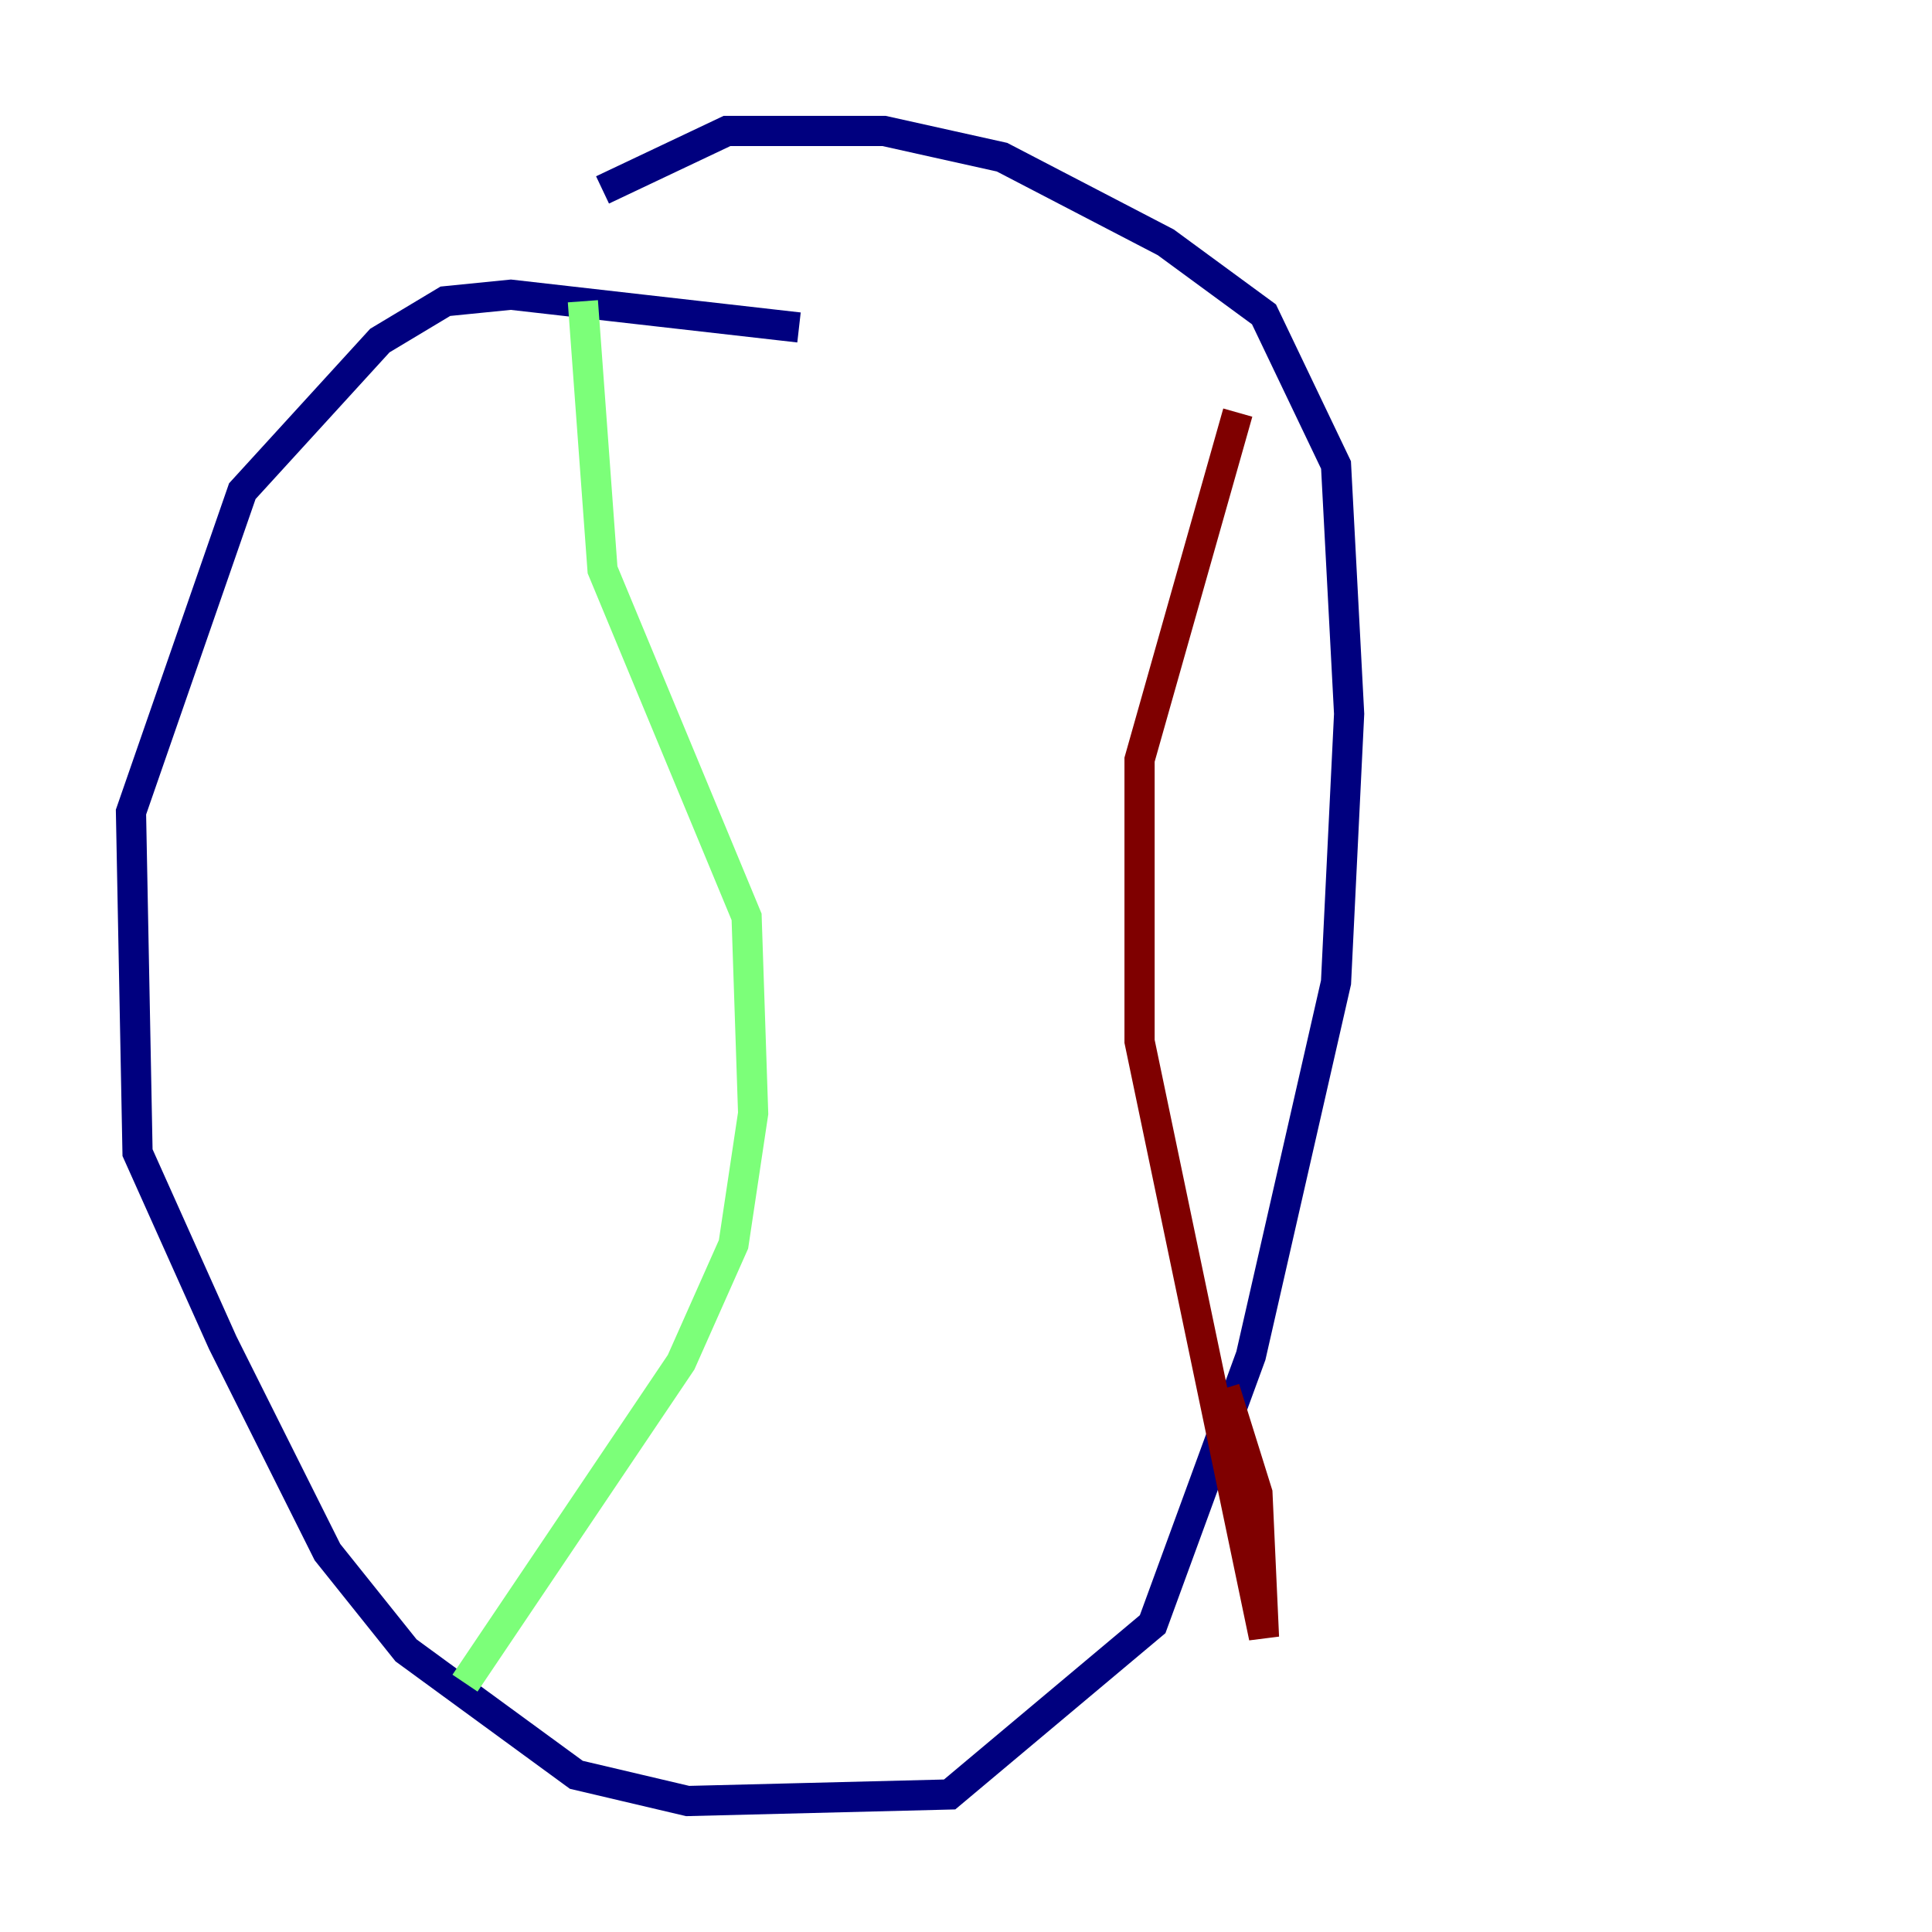<?xml version="1.0" encoding="utf-8" ?>
<svg baseProfile="tiny" height="128" version="1.2" viewBox="0,0,128,128" width="128" xmlns="http://www.w3.org/2000/svg" xmlns:ev="http://www.w3.org/2001/xml-events" xmlns:xlink="http://www.w3.org/1999/xlink"><defs /><polyline fill="none" points="52.936,21.695 33.844,19.525 29.505,19.959 25.166,22.563 16.054,32.542 8.678,53.803 9.112,76.366 14.752,88.949 21.695,102.834 26.902,109.342 38.183,117.586 45.559,119.322 62.915,118.888 76.366,107.607 82.875,89.817 88.515,65.085 89.383,47.295 88.515,30.807 83.742,20.827 77.234,16.054 66.386,10.414 58.576,8.678 48.163,8.678 39.919,12.583" stroke="#00007f" stroke-width="2" /><polyline fill="none" points="38.617,19.959 39.919,37.749 49.464,60.746 49.898,73.763 48.597,82.441 45.125,90.251 30.807,111.512" stroke="#7cff79" stroke-width="2" /><polyline fill="none" points="82.007,27.336 75.498,50.332 75.498,68.99 83.742,108.475 83.308,98.929 81.139,91.986" stroke="#7f0000" stroke-width="2" /></svg>
